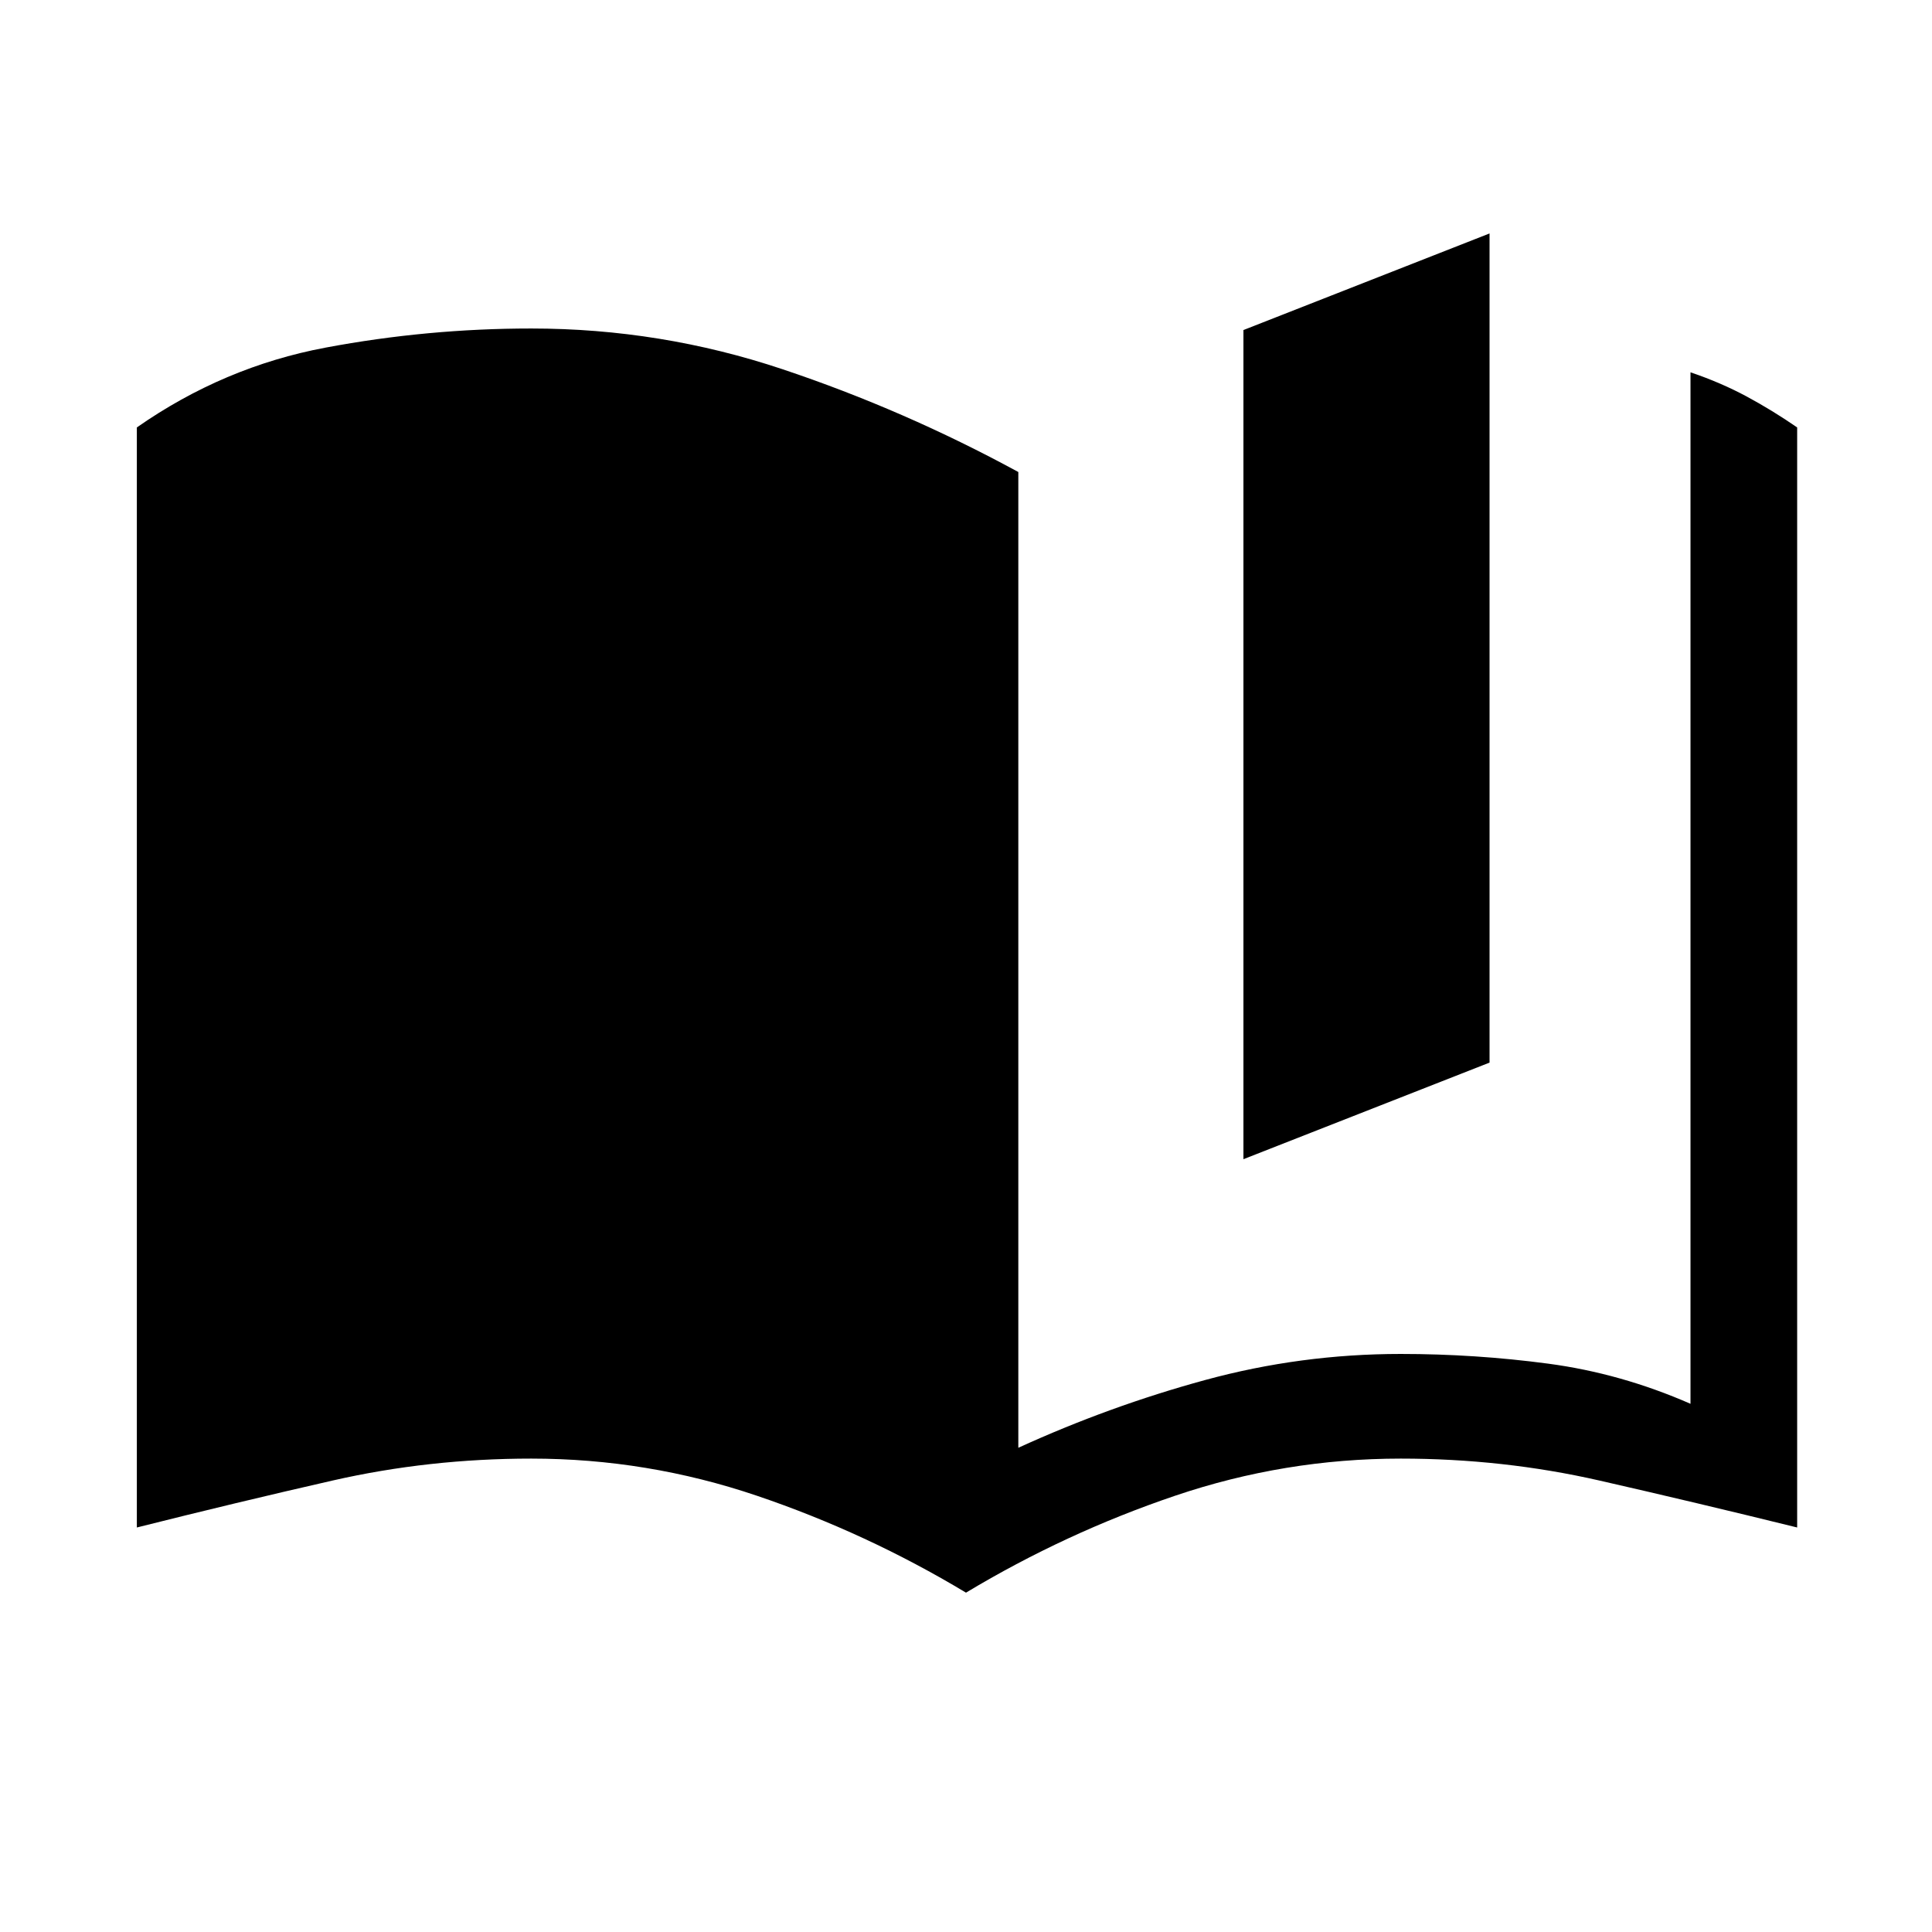 <svg xmlns="http://www.w3.org/2000/svg" height="20" viewBox="0 -960 960 960" width="20"><path d="M617.85-384v-412l122.3-48v412l-122.3 48ZM840-262.46V-775q15 5.08 27.81 11.96 12.8 6.89 25.19 15.43V-201q-50.54-12.46-98.35-23.35-47.8-10.88-98.65-10.88-57.62 0-112.12 18.46-54.5 18.46-103.88 48.15-49.38-29.69-103.88-48.15-54.5-18.46-112.12-18.46-50.85 0-98.65 10.88Q117.54-213.46 68-201v-546.61q43.16-30.16 93.77-39.66 50.62-9.5 102.23-9.5 64.31 0 124.81 20.23T506-725.46v484.85q45.31-20.7 92.81-33.66 47.5-12.96 97.19-12.96 37 0 73.19 4.81 36.19 4.8 70.81 19.96Z"/></svg>